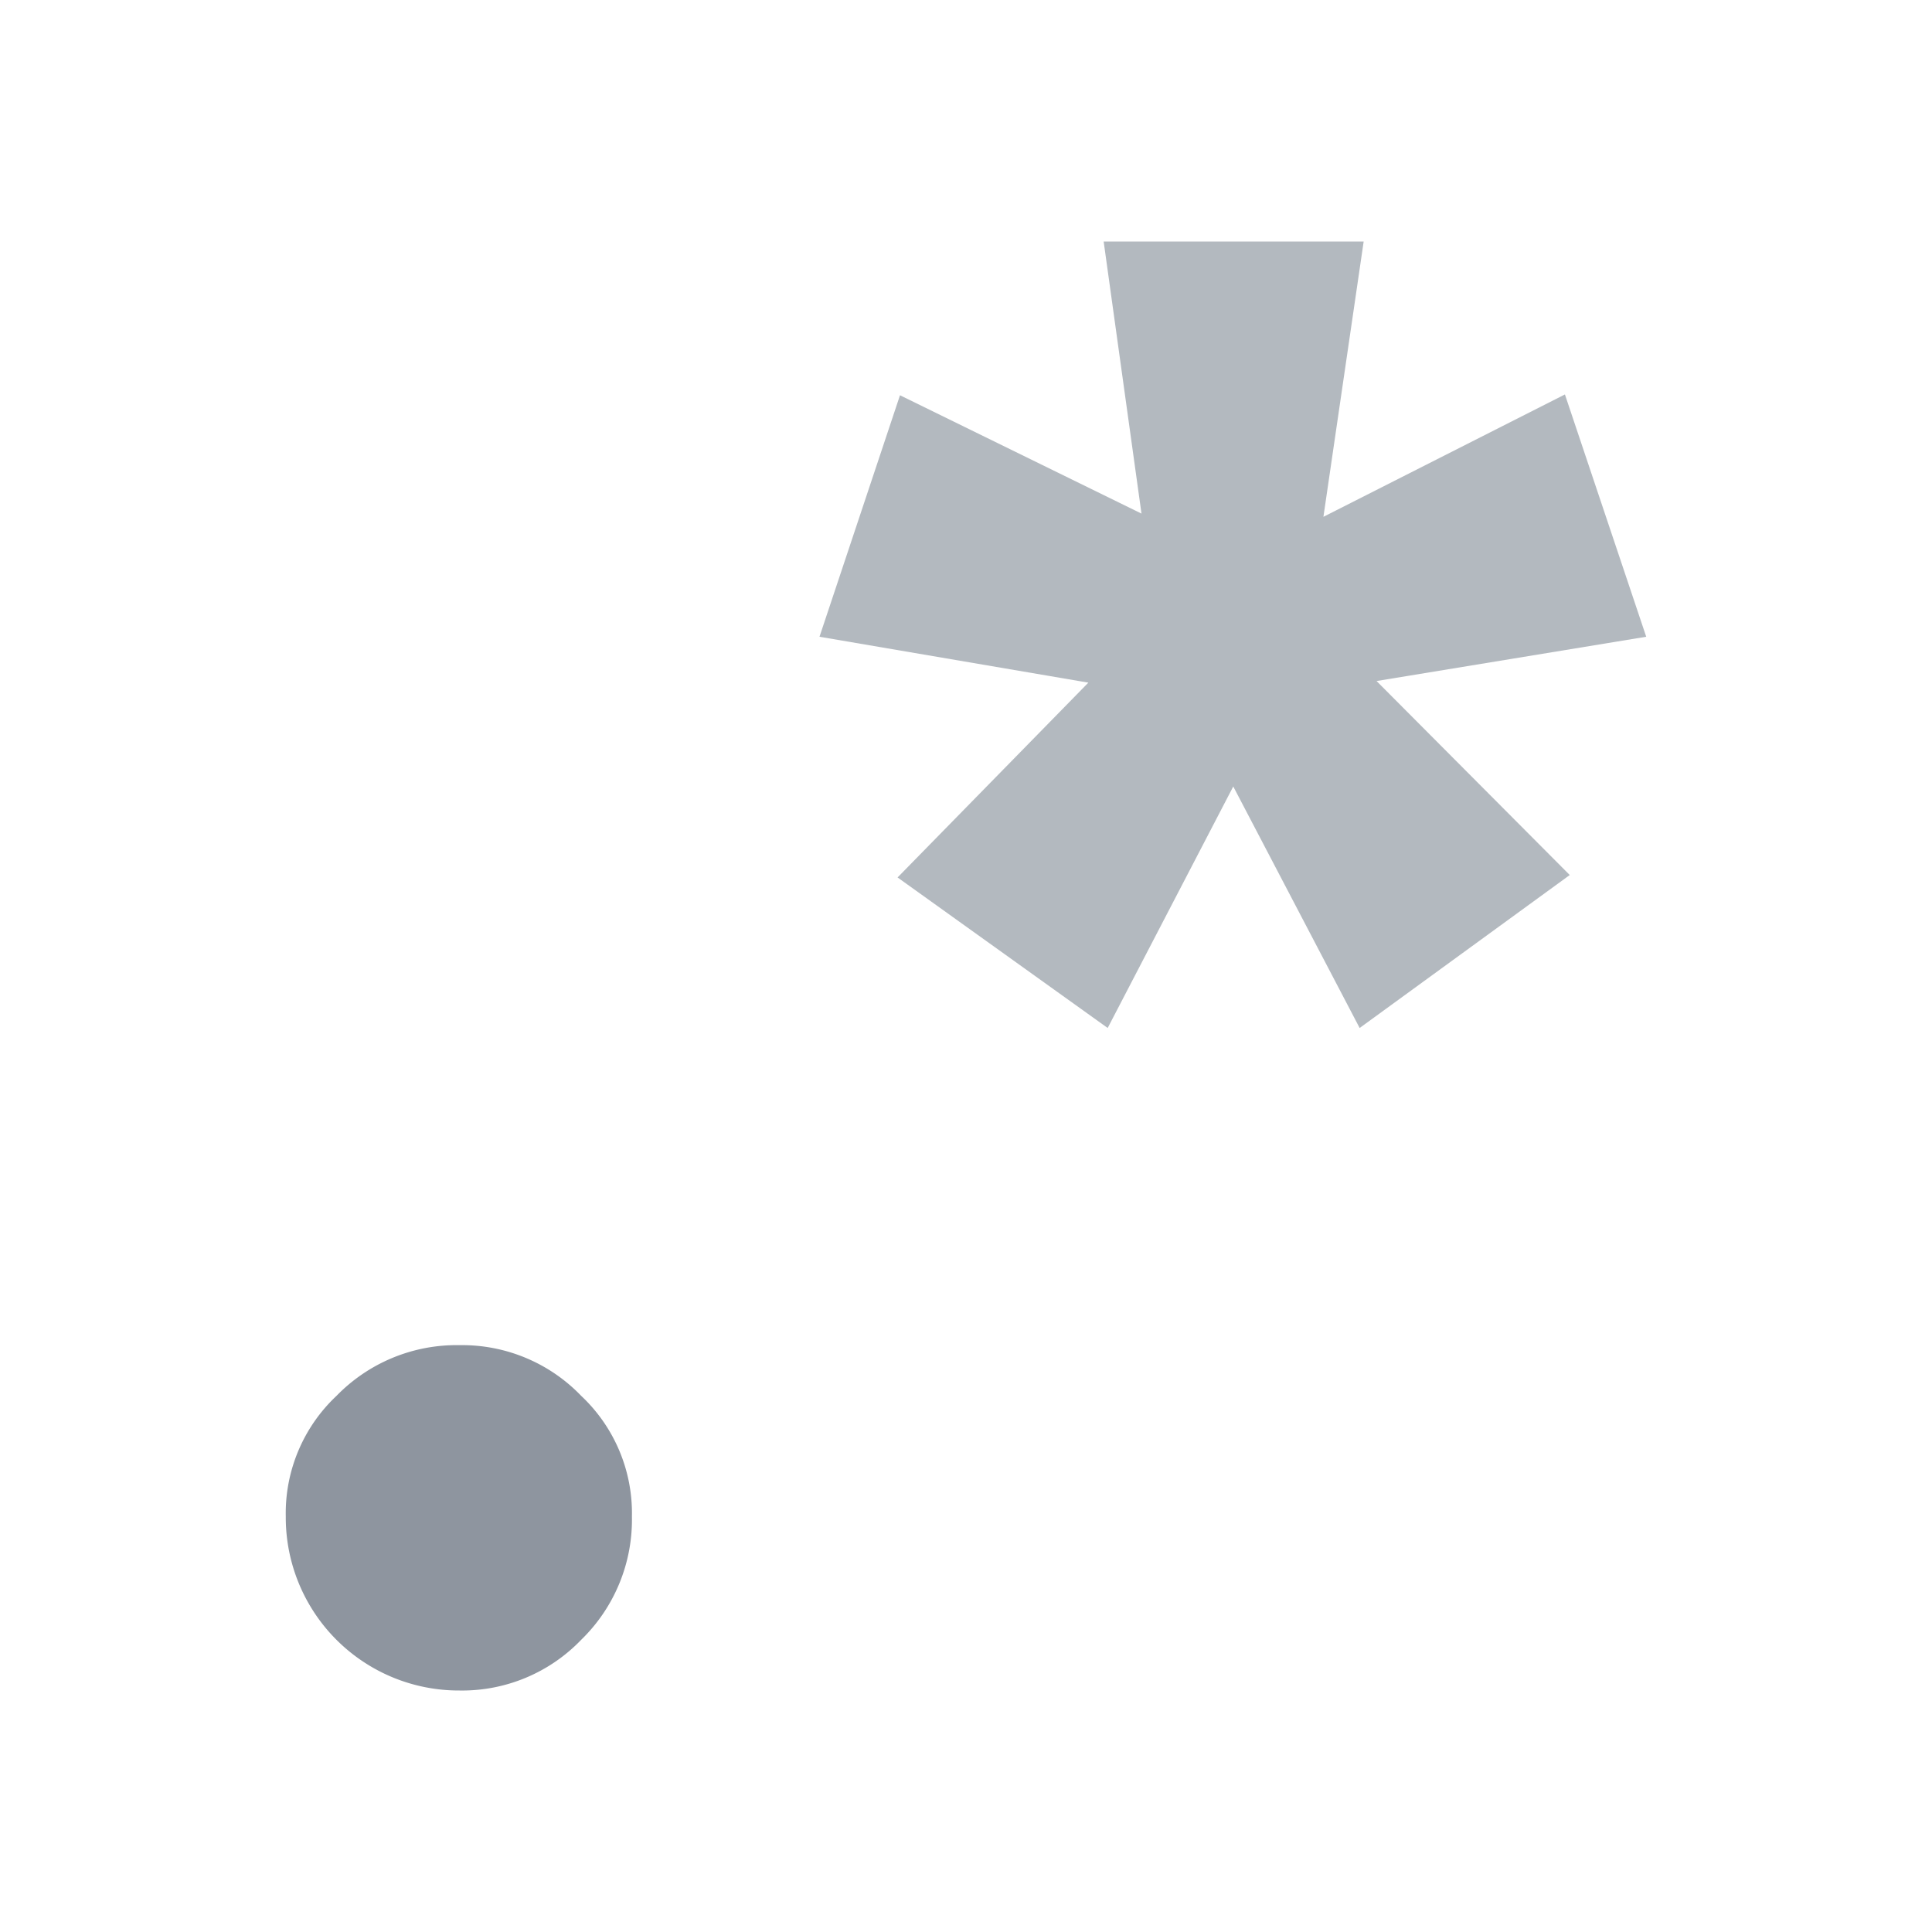 <svg xmlns="http://www.w3.org/2000/svg" viewBox="0 0 24 24"><g id="Files"><path d="M7.22,17.34a2,2,0,0,1,.63,1.5,2.08,2.08,0,0,1-.63,1.53A2.05,2.05,0,0,1,5.71,21a2.15,2.15,0,0,1-2.16-2.16,2,2,0,0,1,.63-1.5,2.08,2.08,0,0,1,1.53-.63A2.05,2.05,0,0,1,7.22,17.34Z" fill="#8e959f"/><path d="M20.45,7.91l-3.35.55,2.4,2.41-2.61,1.9-1.57-3-1.56,3L11.15,10.9l2.37-2.42-3.34-.57,1-3,3,1.47L13.71,3h3.23l-.5,3.42,3-1.52Z" fill="#b3b9bf"/></g></svg>